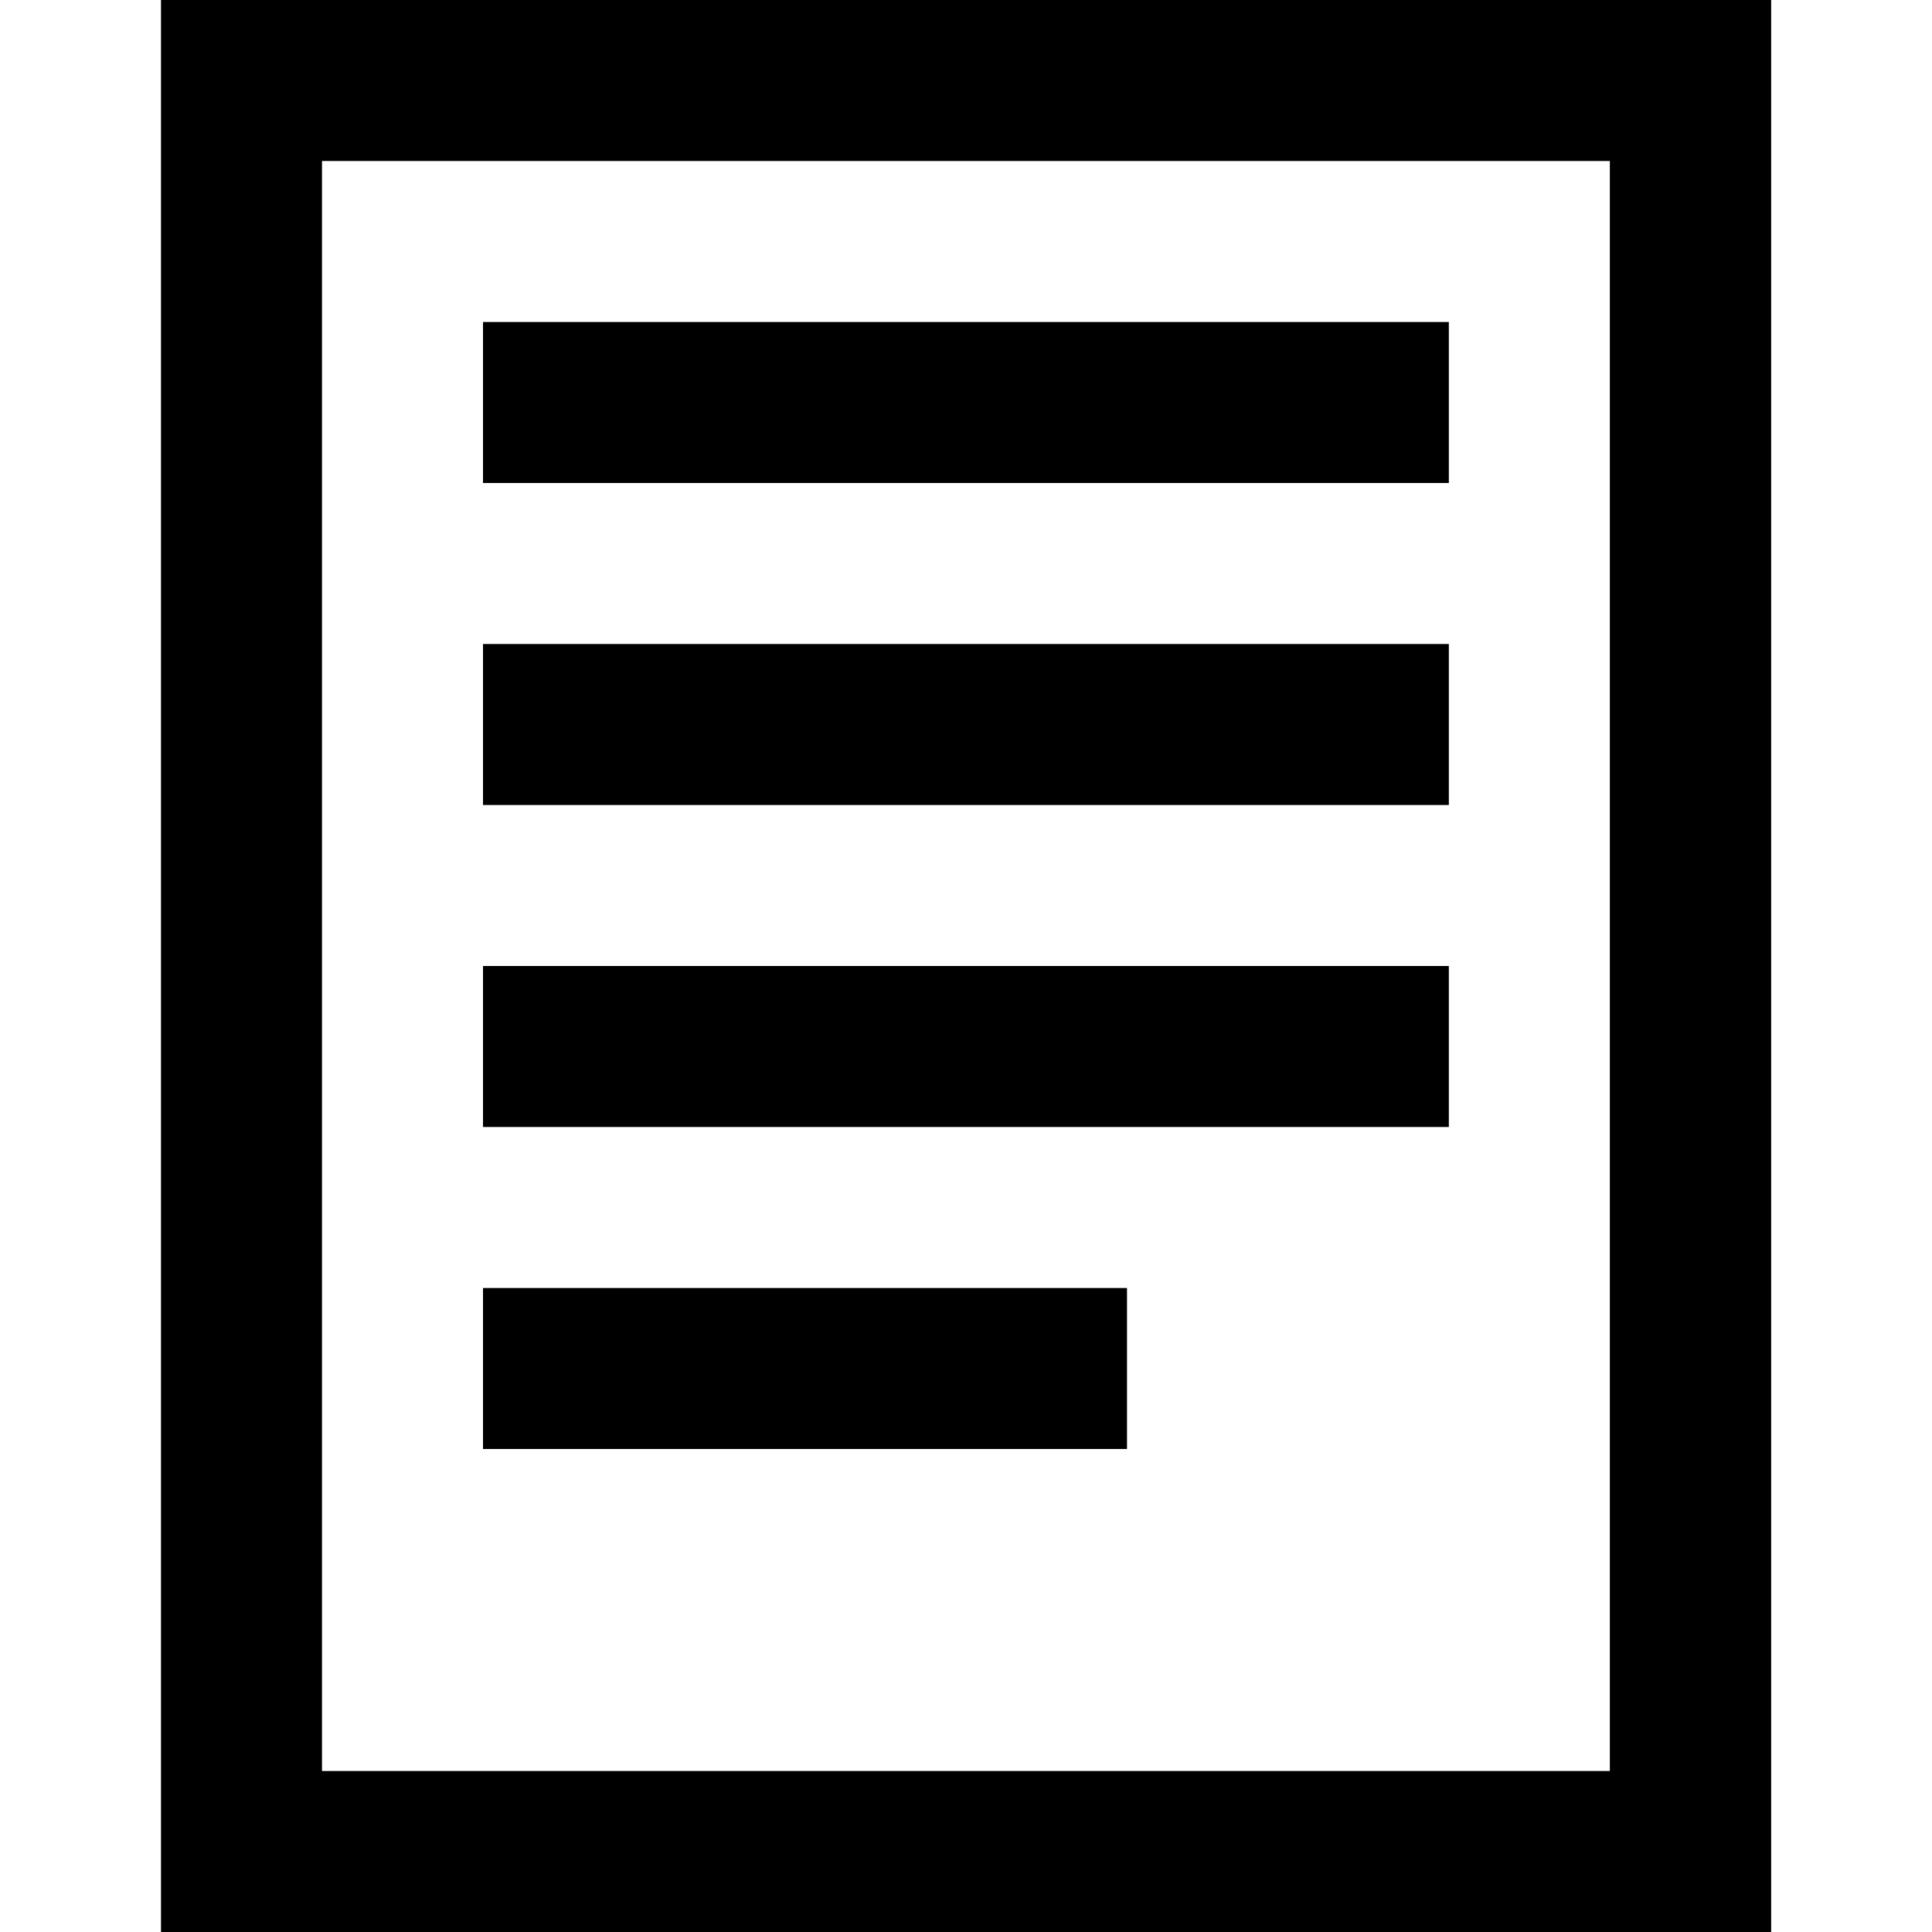 <svg xmlns="http://www.w3.org/2000/svg" xlink="http://www.w3.org/1999/xlink" width="12" height="12" viewBox="0 0 12 12"><path d="M1,12 L1,0 L11.001,0 L11.001,12 L1,12 Z M2,11 L9.999,11 L9.999,1 L2,1 L2,11 Z M3,3 L3,2 L8.999,2 L8.999,3 L3,3 Z M3,5 L3,4 L8.999,4 L8.999,5 L3,5 Z M3,7 L3,6 L8.999,6 L8.999,7 L3,7 Z M3,9 L3,8 L7,8 L7,9 L3,9 Z"/></svg>
